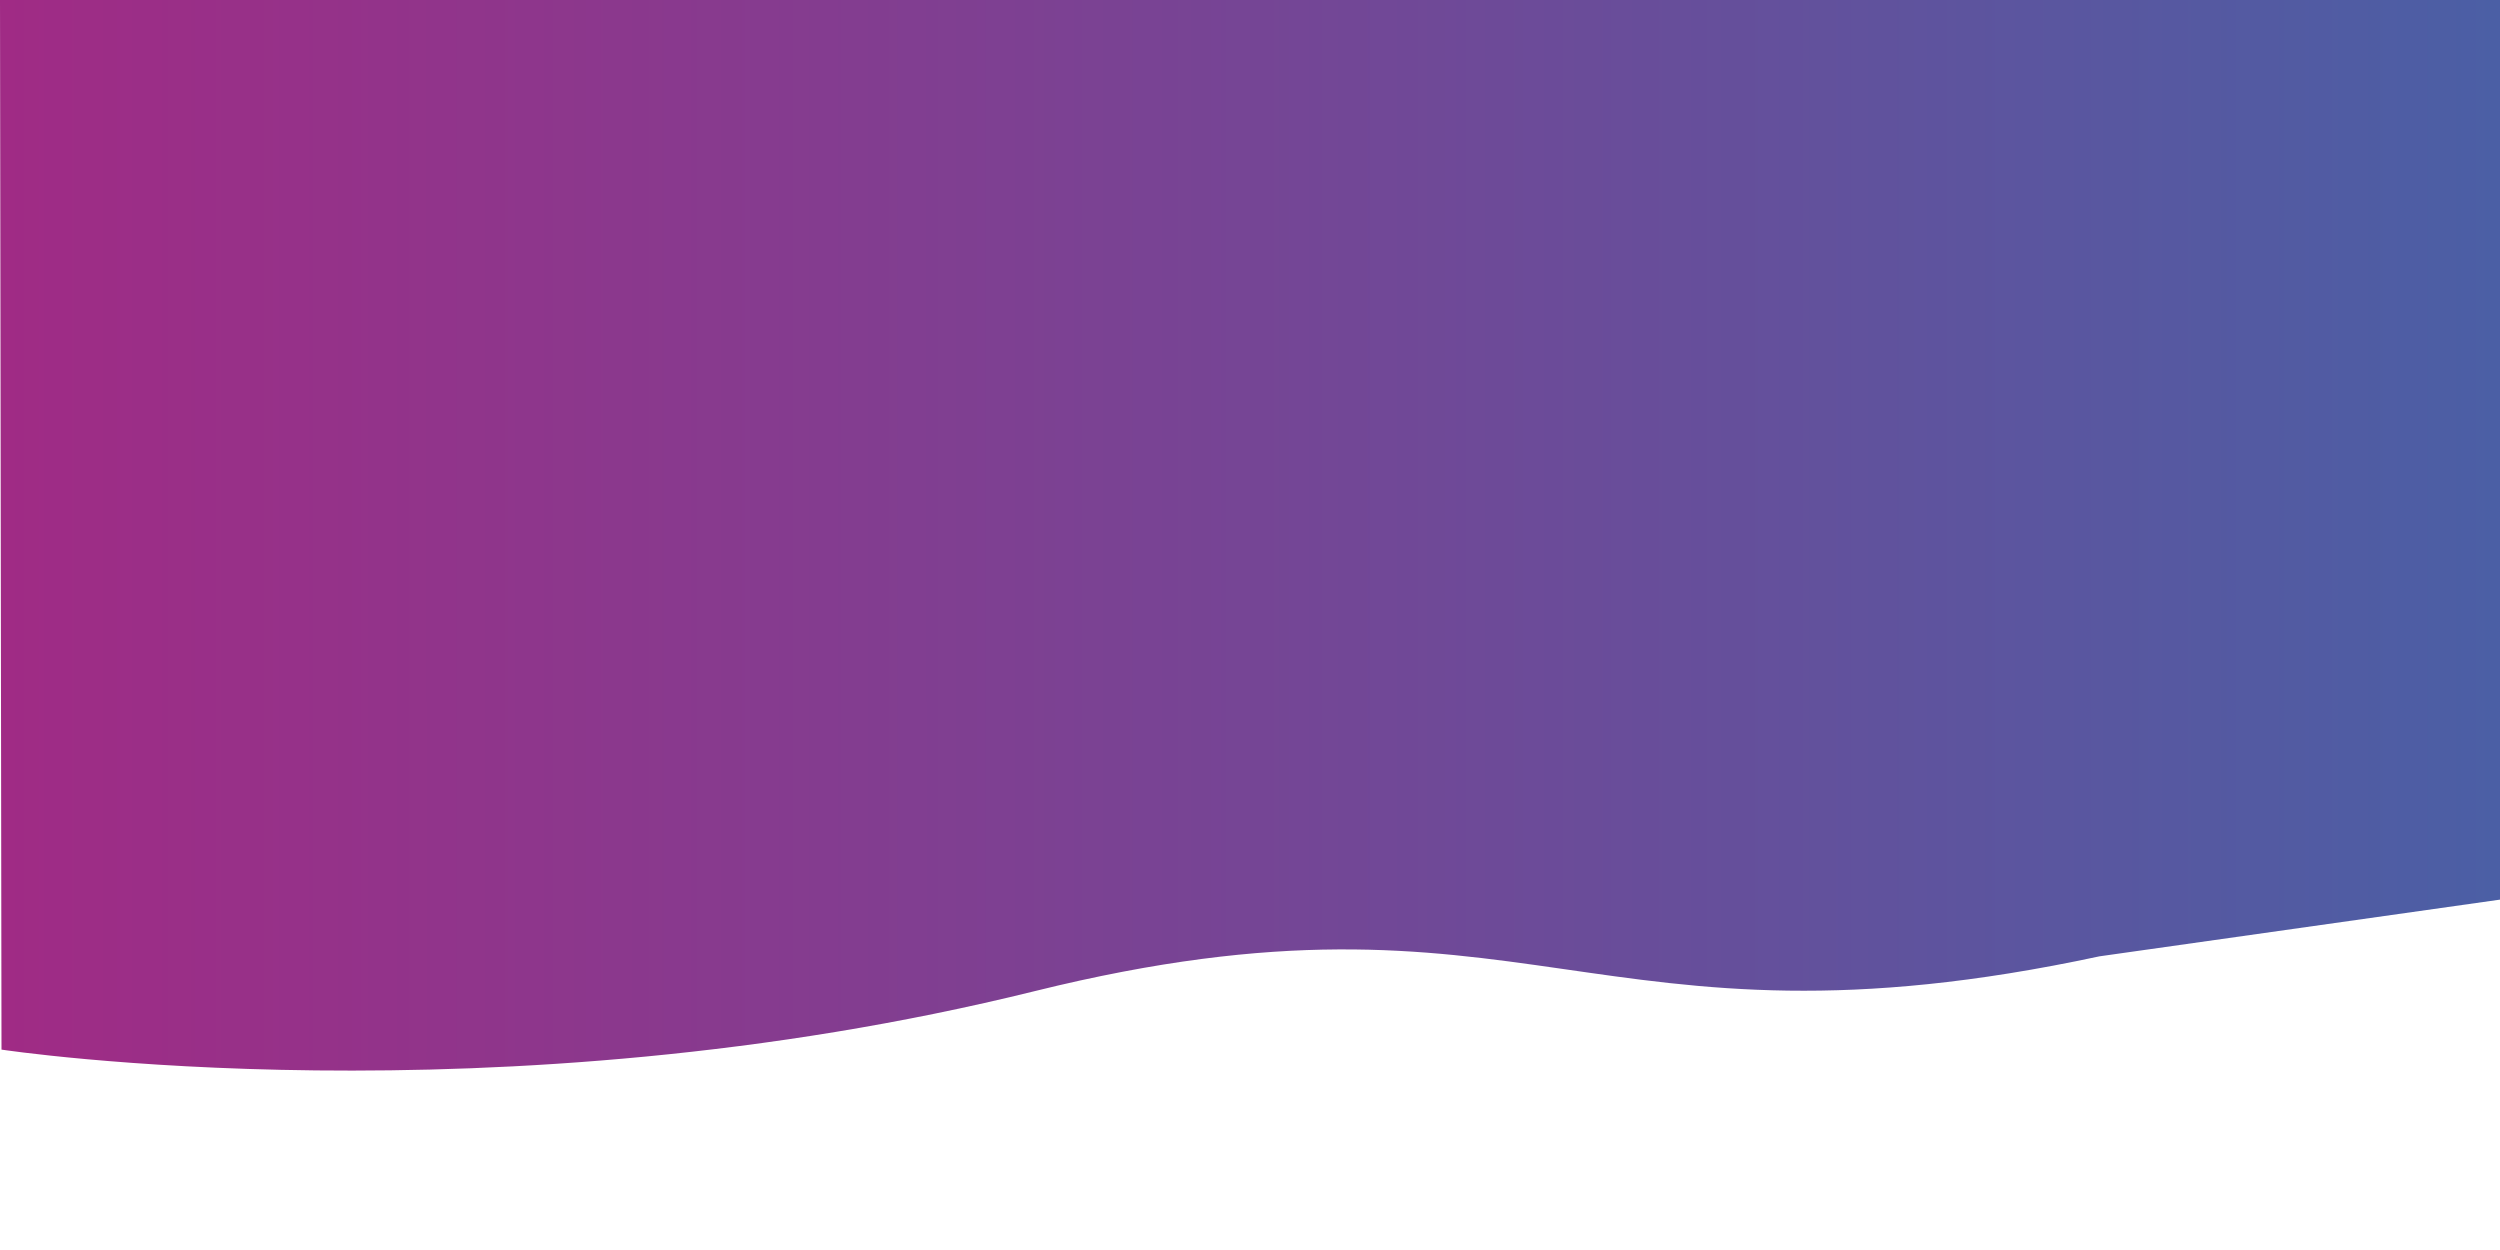 <?xml version="1.0" encoding="utf-8"?>
<!-- Generator: Adobe Illustrator 26.0.1, SVG Export Plug-In . SVG Version: 6.00 Build 0)  -->
<svg version="1.1" id="Слой_1" xmlns="http://www.w3.org/2000/svg" xmlns:xlink="http://www.w3.org/1999/xlink" x="0px" y="0px"
	 viewBox="0 0 1200 600" style="enable-background:new 0 0 1200 600;" xml:space="preserve">
<style type="text/css">
	.st0{fill:url(#SVGID_1_);}
</style>
<linearGradient id="SVGID_1_" gradientUnits="userSpaceOnUse" x1="0" y1="256.941" x2="1200" y2="256.941">
	<stop  offset="0" style="stop-color:#A02B85"/>
	<stop  offset="1" style="stop-color:#4B5FA5"/>
</linearGradient>
<path class="st0" d="M1200,431.82V0H0l0.72,503.81c0,0,237.05,36,496.04-28.09c237.18-58.69,266.76,35.72,510.97-16.68"/>
</svg>